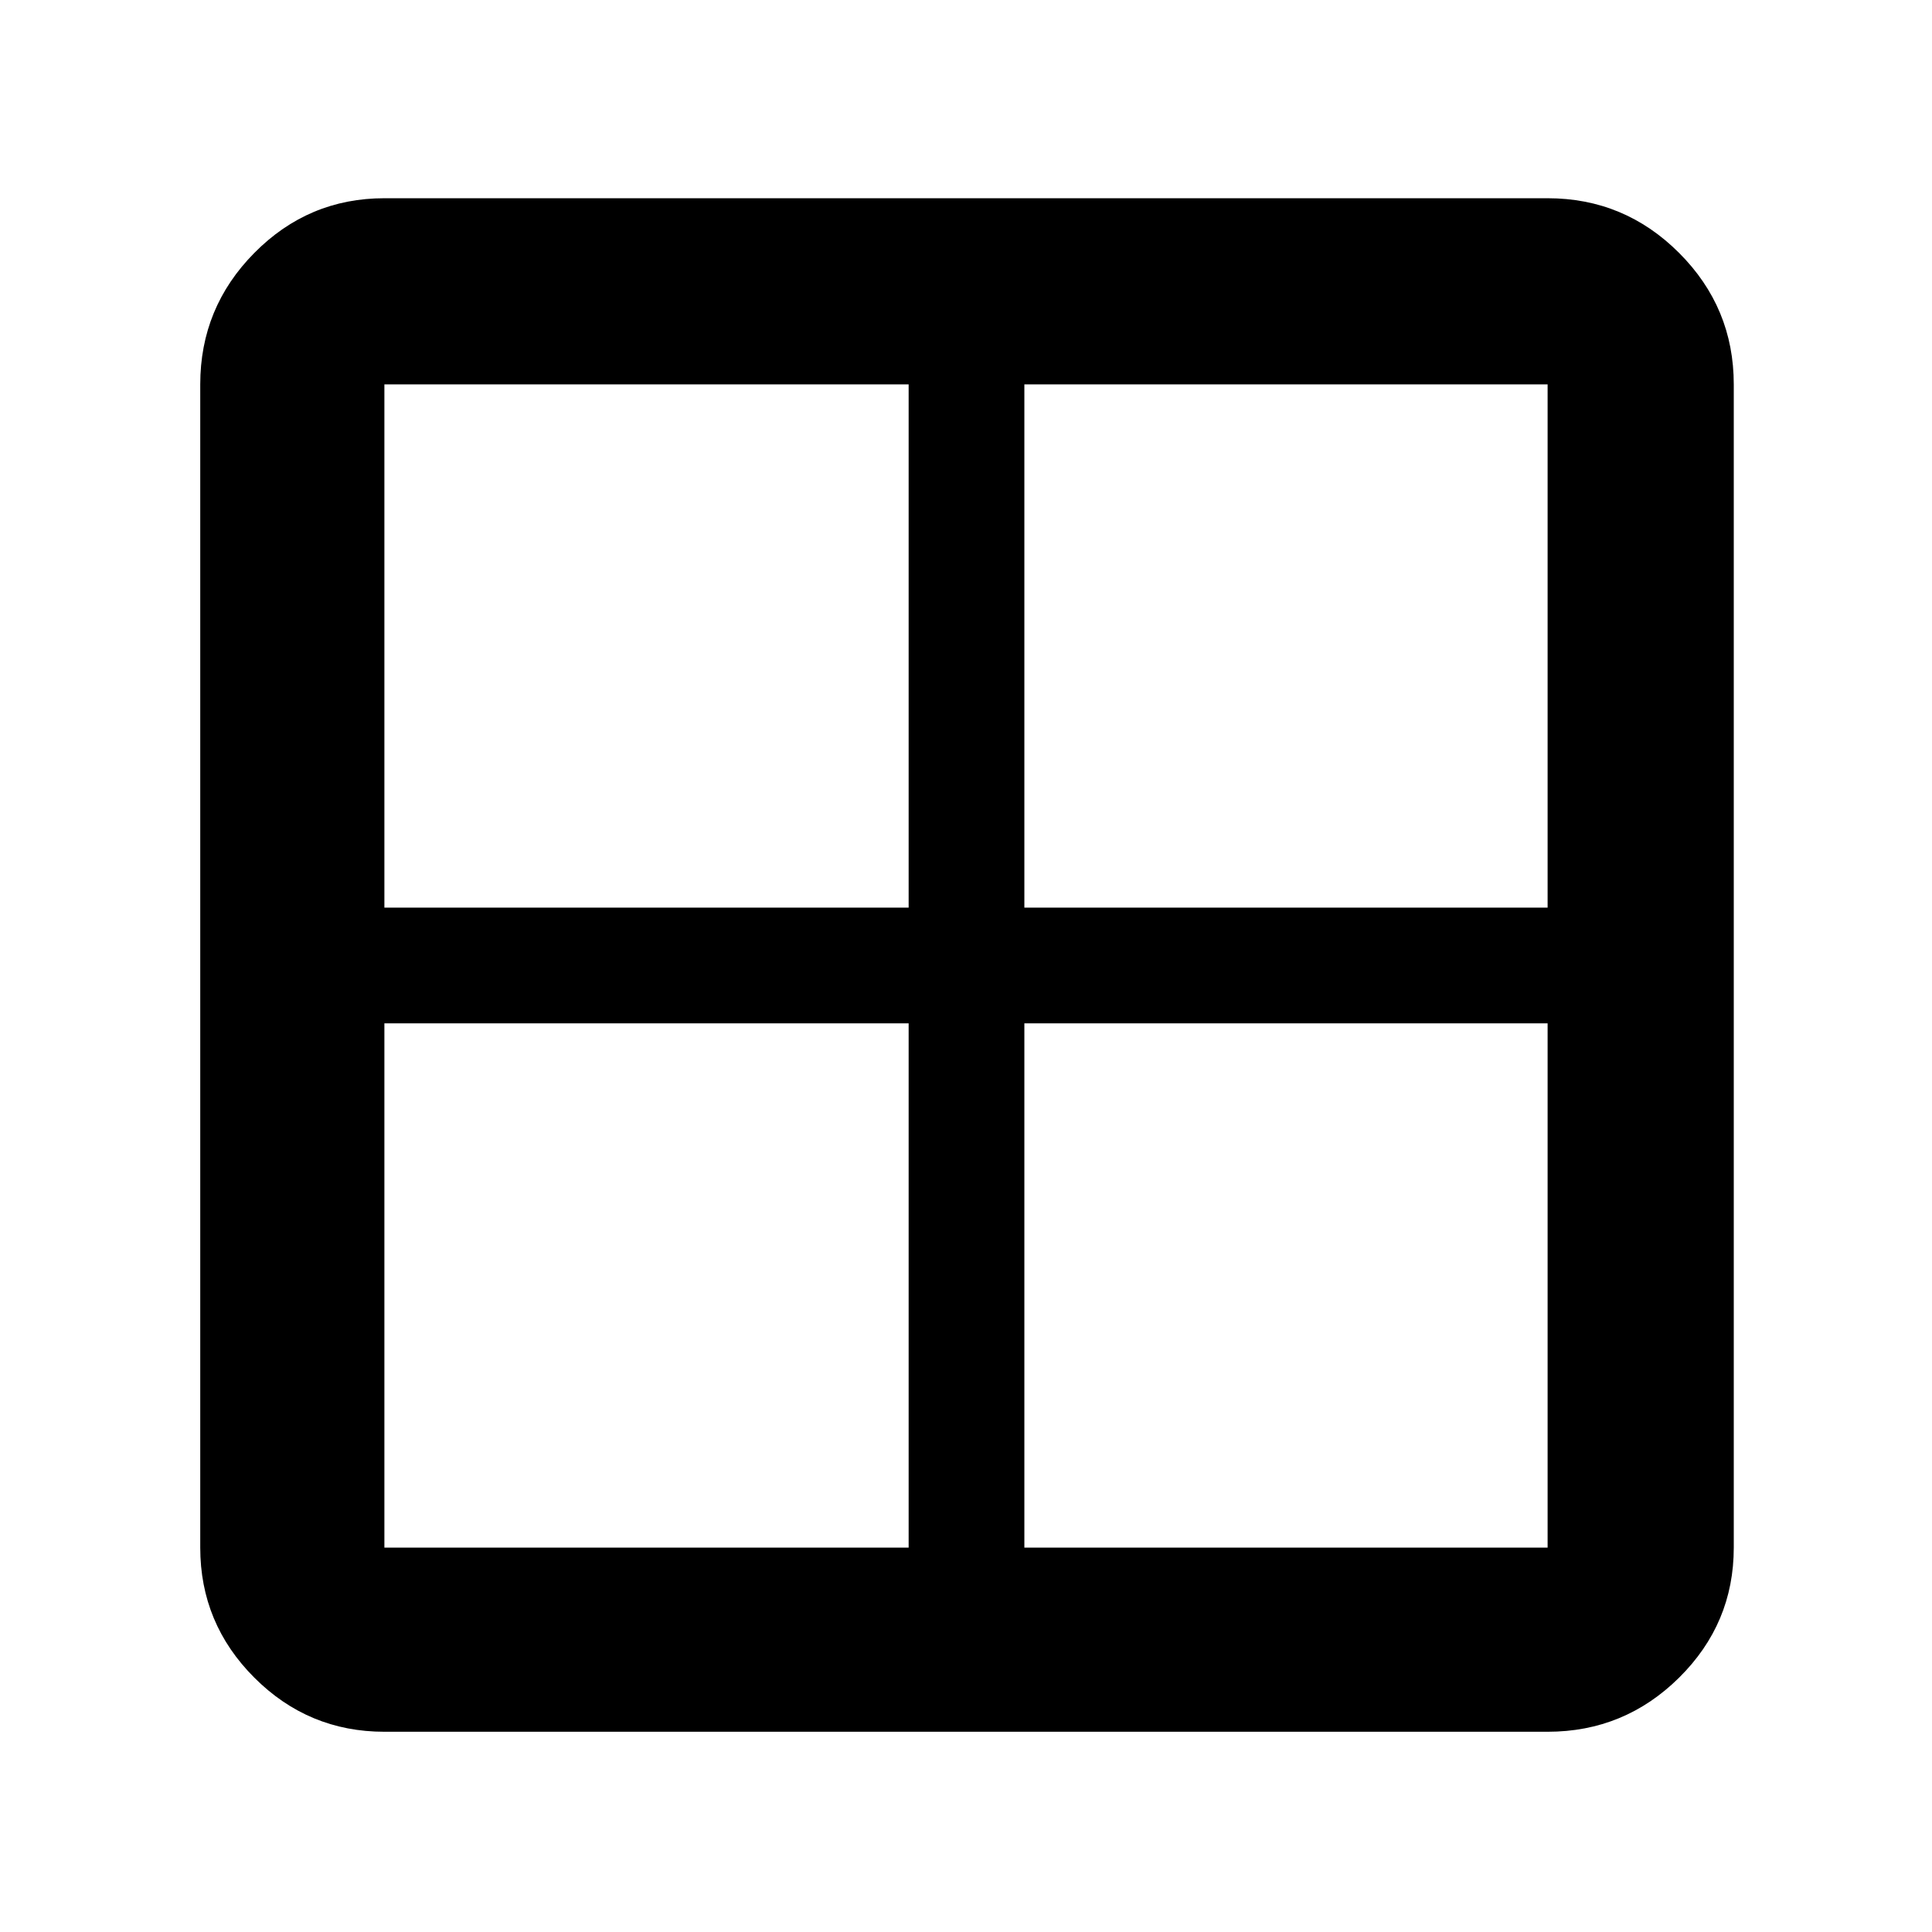 <svg xmlns="http://www.w3.org/2000/svg" height="48" viewBox="0 -960 960 960" width="48"><path d="M99.5-191v-578q0-38.16 26.88-65.33T191-861.5h578q38.16 0 65.33 27.17T861.5-769v578q0 37.74-27.17 64.62Q807.16-99.5 769-99.5H191q-37.74 0-64.62-26.88Q99.5-153.26 99.5-191ZM509-451.5V-191h260v-260.5H509Zm0-57.5h260v-260H509v260Zm-57.5 0v-260H191v260h260.5Zm0 57.5H191V-191h260.5v-260.5Z"/></svg>
